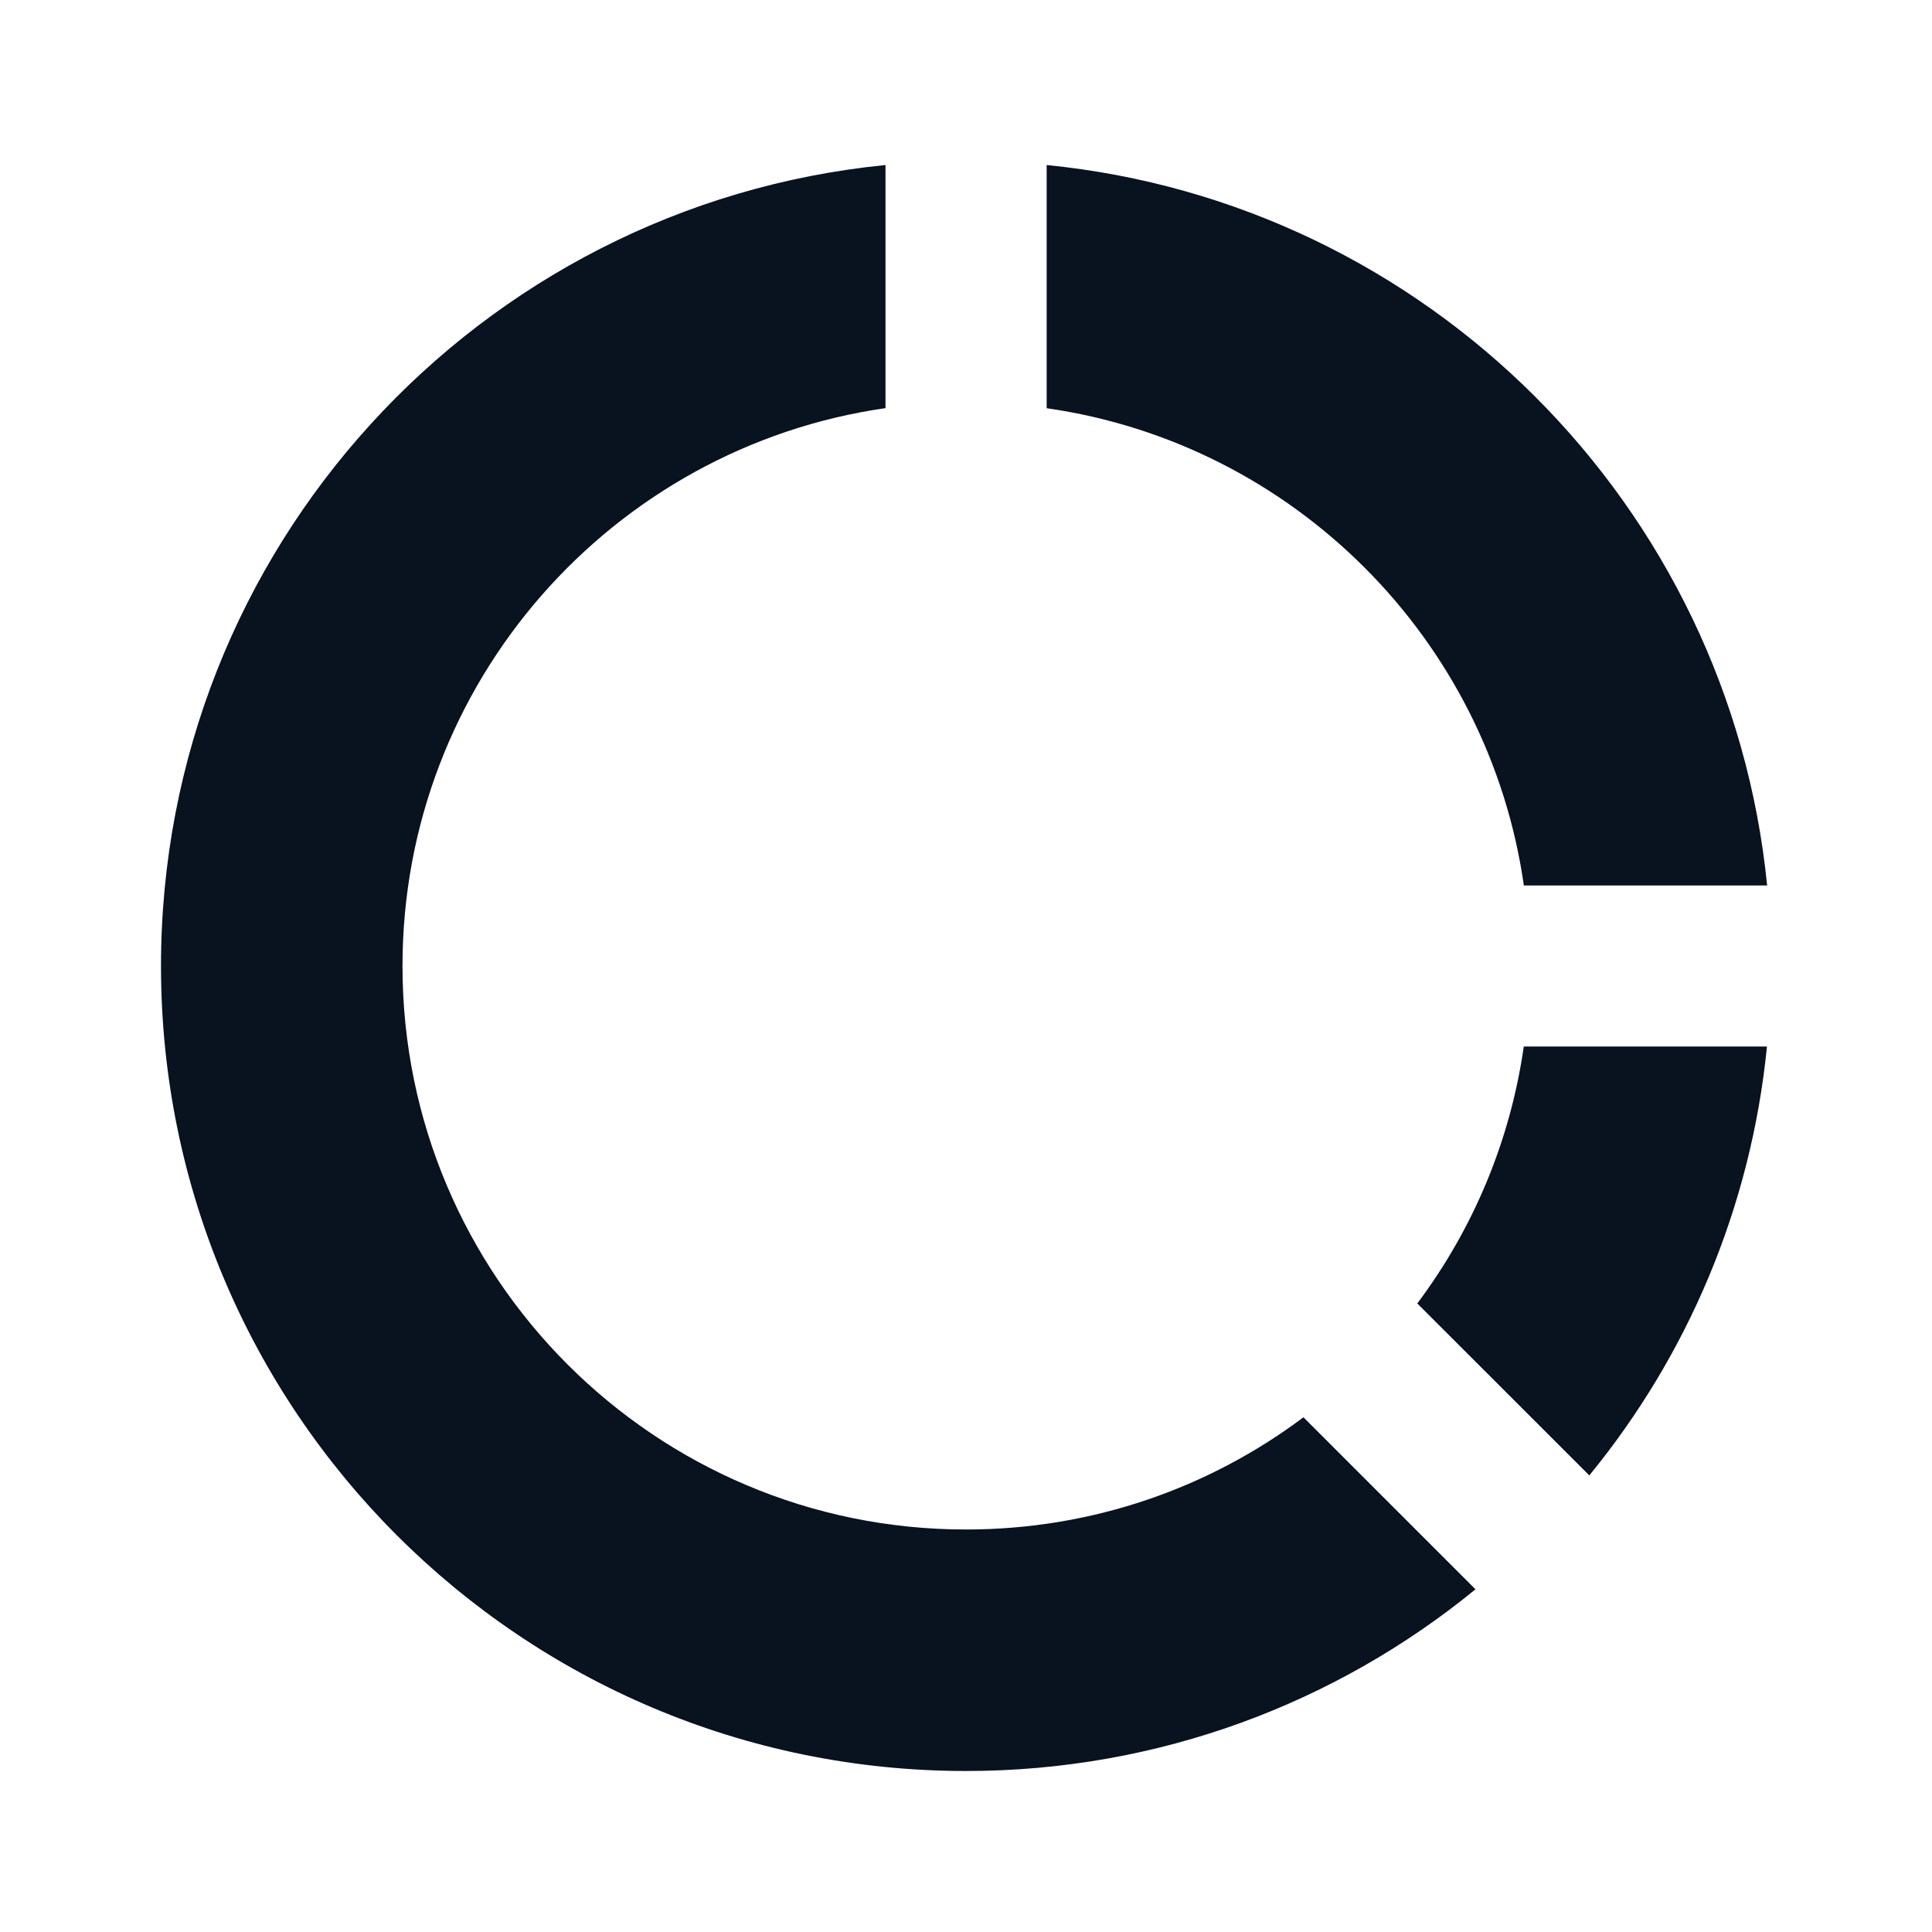 <svg width="24" height="24" viewBox="0 0 24 24" fill="none" xmlns="http://www.w3.org/2000/svg">
<g clip-path="url(#clip0_11_43422)">
<path d="M11 2.05V5.07C7.608 5.557 5 8.475 5 12C5 15.866 8.134 19 12 19C13.572 19 15.024 18.482 16.192 17.606L18.329 19.743C16.605 21.153 14.4 22 12 22C6.477 22 2 17.523 2 12C2 6.815 5.947 2.551 11 2.05ZM21.95 13C21.75 15.011 20.956 16.847 19.743 18.328L17.606 16.192C18.293 15.276 18.759 14.186 18.929 13H21.951H21.95ZM13.002 2.05C17.726 2.519 21.482 6.276 21.952 11H18.93C18.492 7.935 16.067 5.51 13.002 5.071V2.049V2.05Z" fill="#09121F"/>
</g>
<defs>
<clipPath id="clip0_11_43422">
<rect width="24" height="24" fill="white"/>
</clipPath>
</defs>
</svg>
